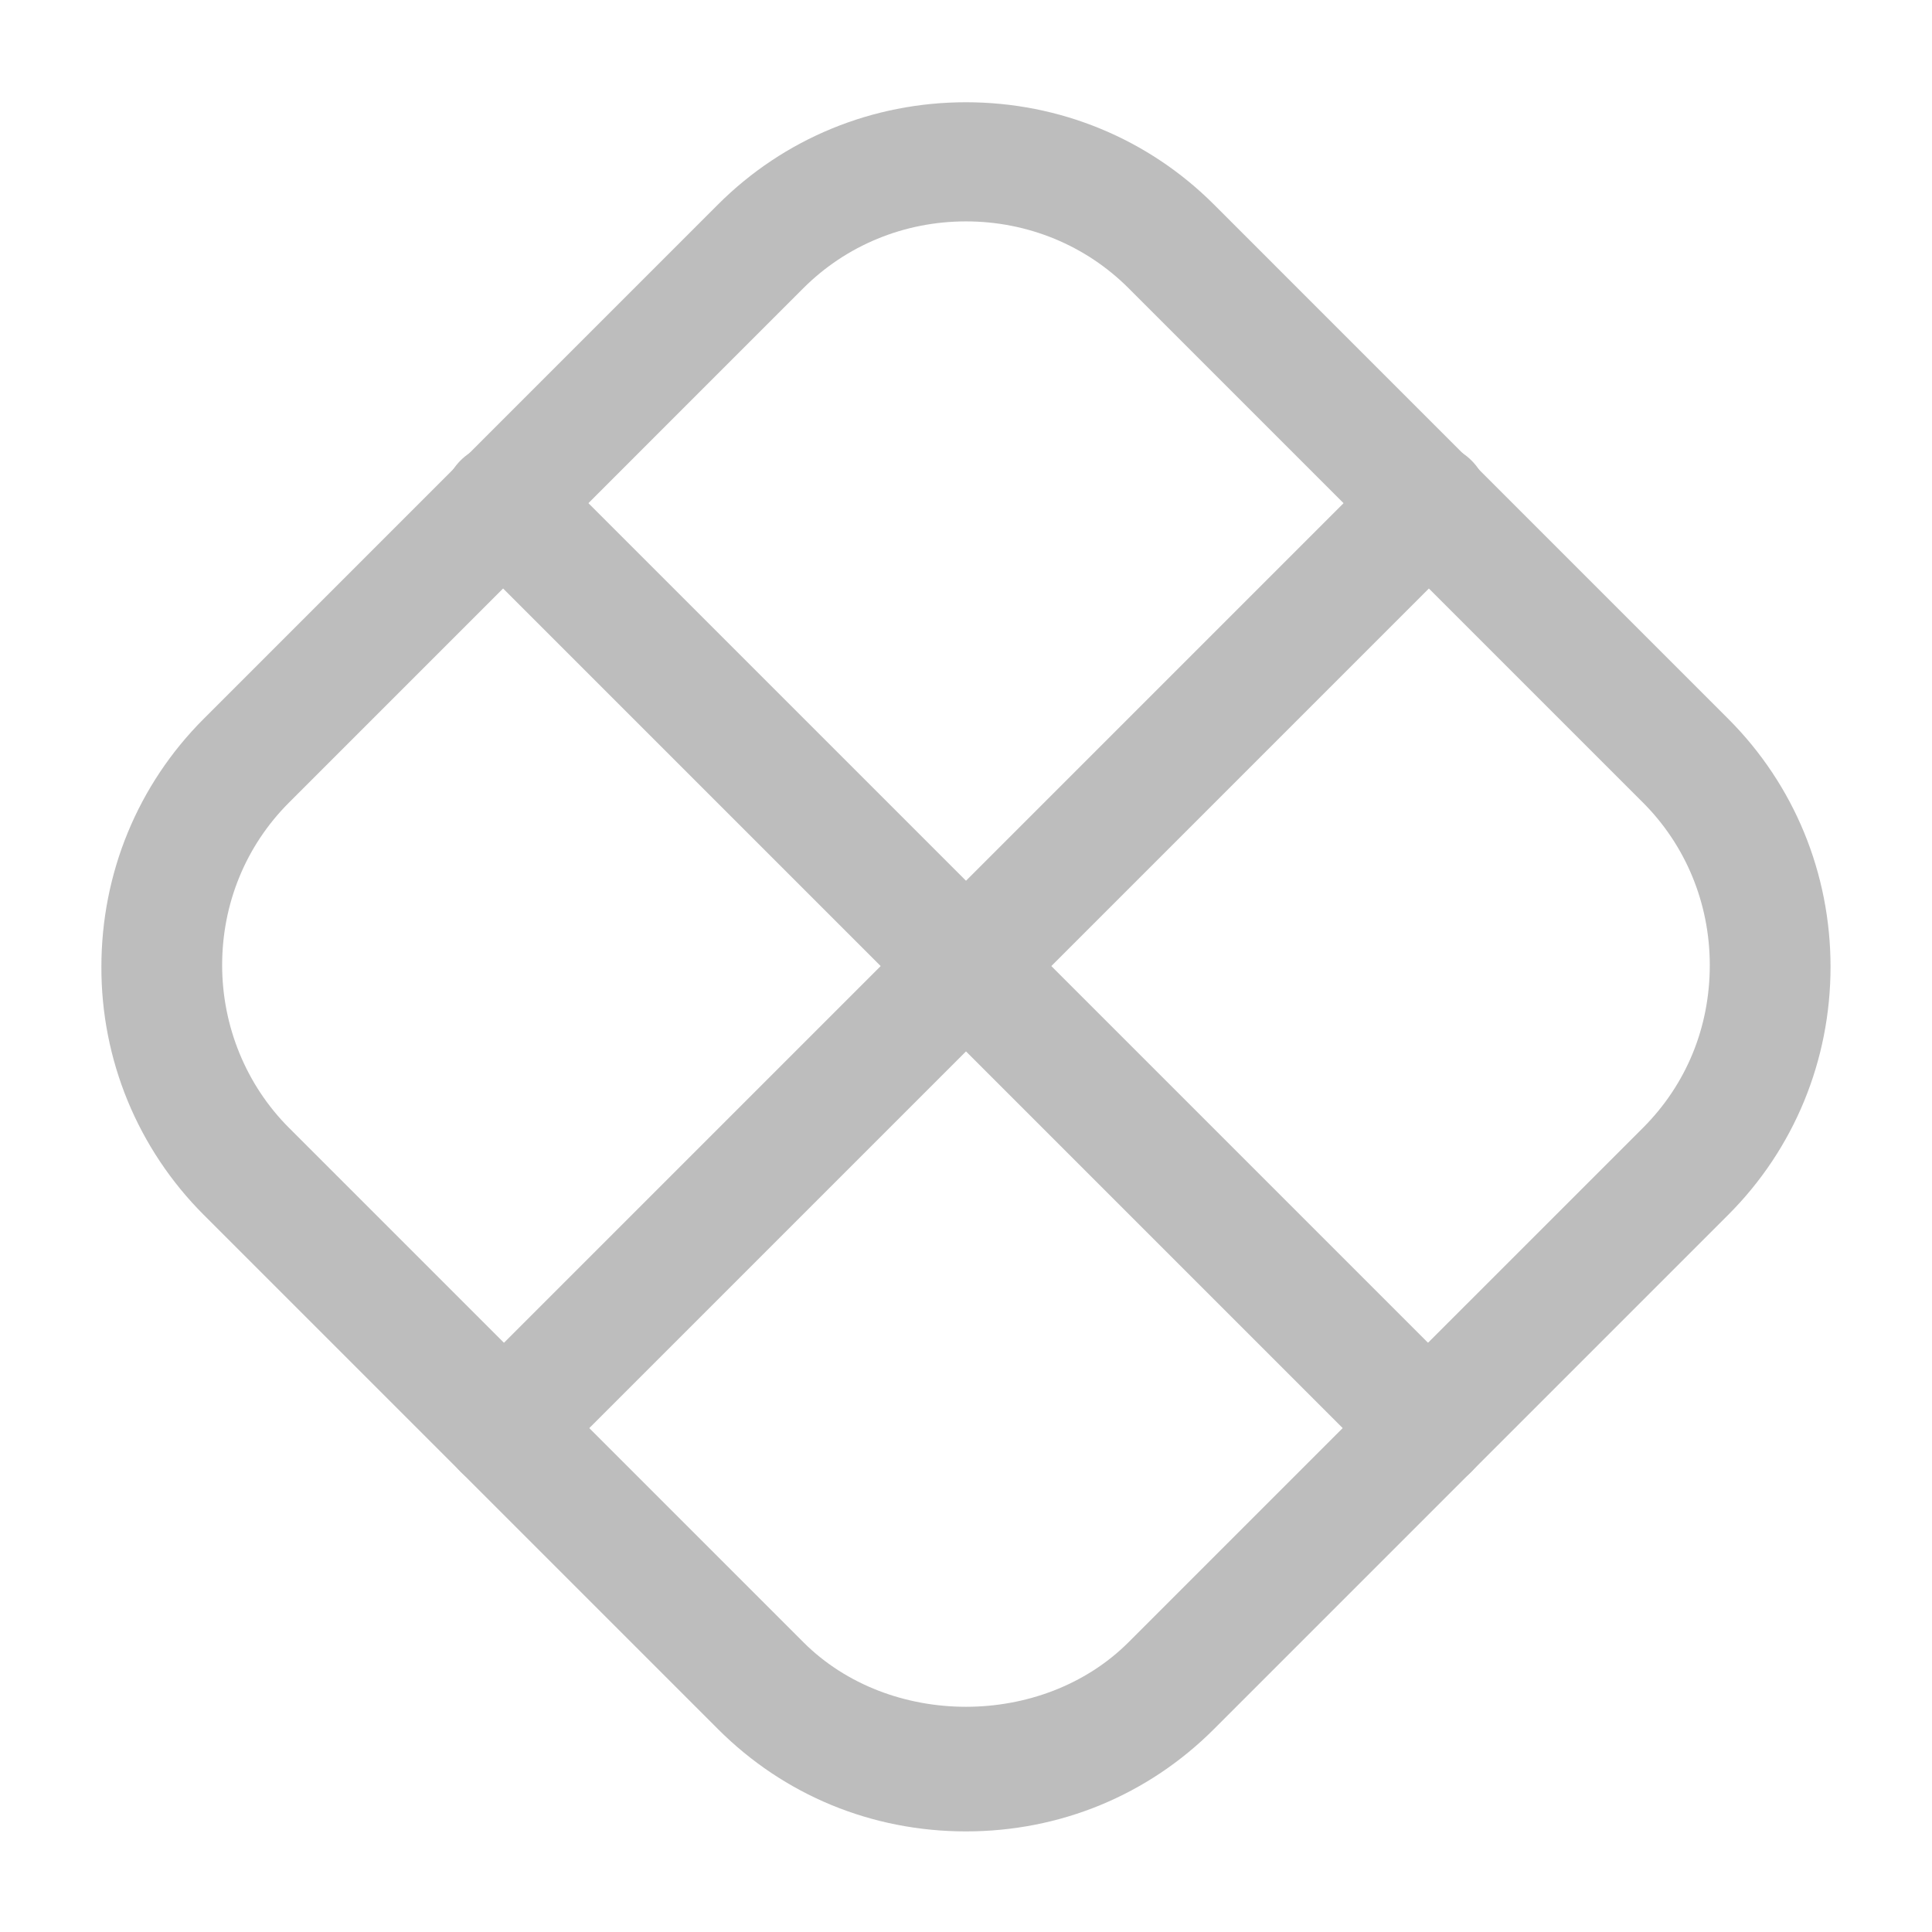 <svg width="54" height="54" viewBox="0 0 54 54" fill="none" xmlns="http://www.w3.org/2000/svg">
<path d="M26.999 51.188C24.366 51.188 21.914 50.175 20.069 48.33L5.692 33.953C4.782 33.043 4.061 31.962 3.57 30.773C3.08 29.584 2.83 28.309 2.834 27.023C2.834 24.413 3.847 21.938 5.692 20.093L20.069 5.715C21.914 3.87 24.389 2.858 26.999 2.858C29.609 2.858 32.084 3.87 33.929 5.715L48.306 20.093C50.151 21.938 51.164 24.413 51.164 27.023C51.164 29.633 50.151 32.108 48.306 33.953L33.929 48.33C32.084 50.175 29.631 51.188 26.999 51.188ZM26.999 6.188C25.267 6.188 23.646 6.863 22.454 8.055L8.077 22.433C6.862 23.648 6.209 25.267 6.209 26.977C6.209 28.688 6.884 30.33 8.077 31.523L22.454 45.9C24.861 48.307 29.137 48.307 31.544 45.9L45.922 31.523C47.136 30.308 47.789 28.71 47.789 26.977C47.789 25.245 47.114 23.625 45.922 22.433L31.544 8.055C30.352 6.863 28.732 6.188 26.999 6.188Z" fill="#BDBDBD"/>
<path d="M39.937 41.627C39.51 41.627 39.082 41.47 38.745 41.132L12.87 15.257C12.556 14.939 12.381 14.511 12.381 14.065C12.381 13.618 12.556 13.19 12.87 12.872C13.522 12.22 14.602 12.22 15.255 12.872L41.13 38.747C41.782 39.4 41.782 40.48 41.13 41.132C40.792 41.47 40.365 41.627 39.937 41.627Z" fill="#BDBDBD"/>
<path d="M14.062 41.627C13.635 41.627 13.207 41.47 12.87 41.132C12.556 40.814 12.381 40.386 12.381 39.94C12.381 39.493 12.556 39.065 12.87 38.747L38.745 12.872C39.397 12.22 40.477 12.22 41.13 12.872C41.782 13.525 41.782 14.605 41.13 15.257L15.255 41.132C14.917 41.47 14.49 41.627 14.062 41.627Z" fill="#BDBDBD"/>
</svg>
